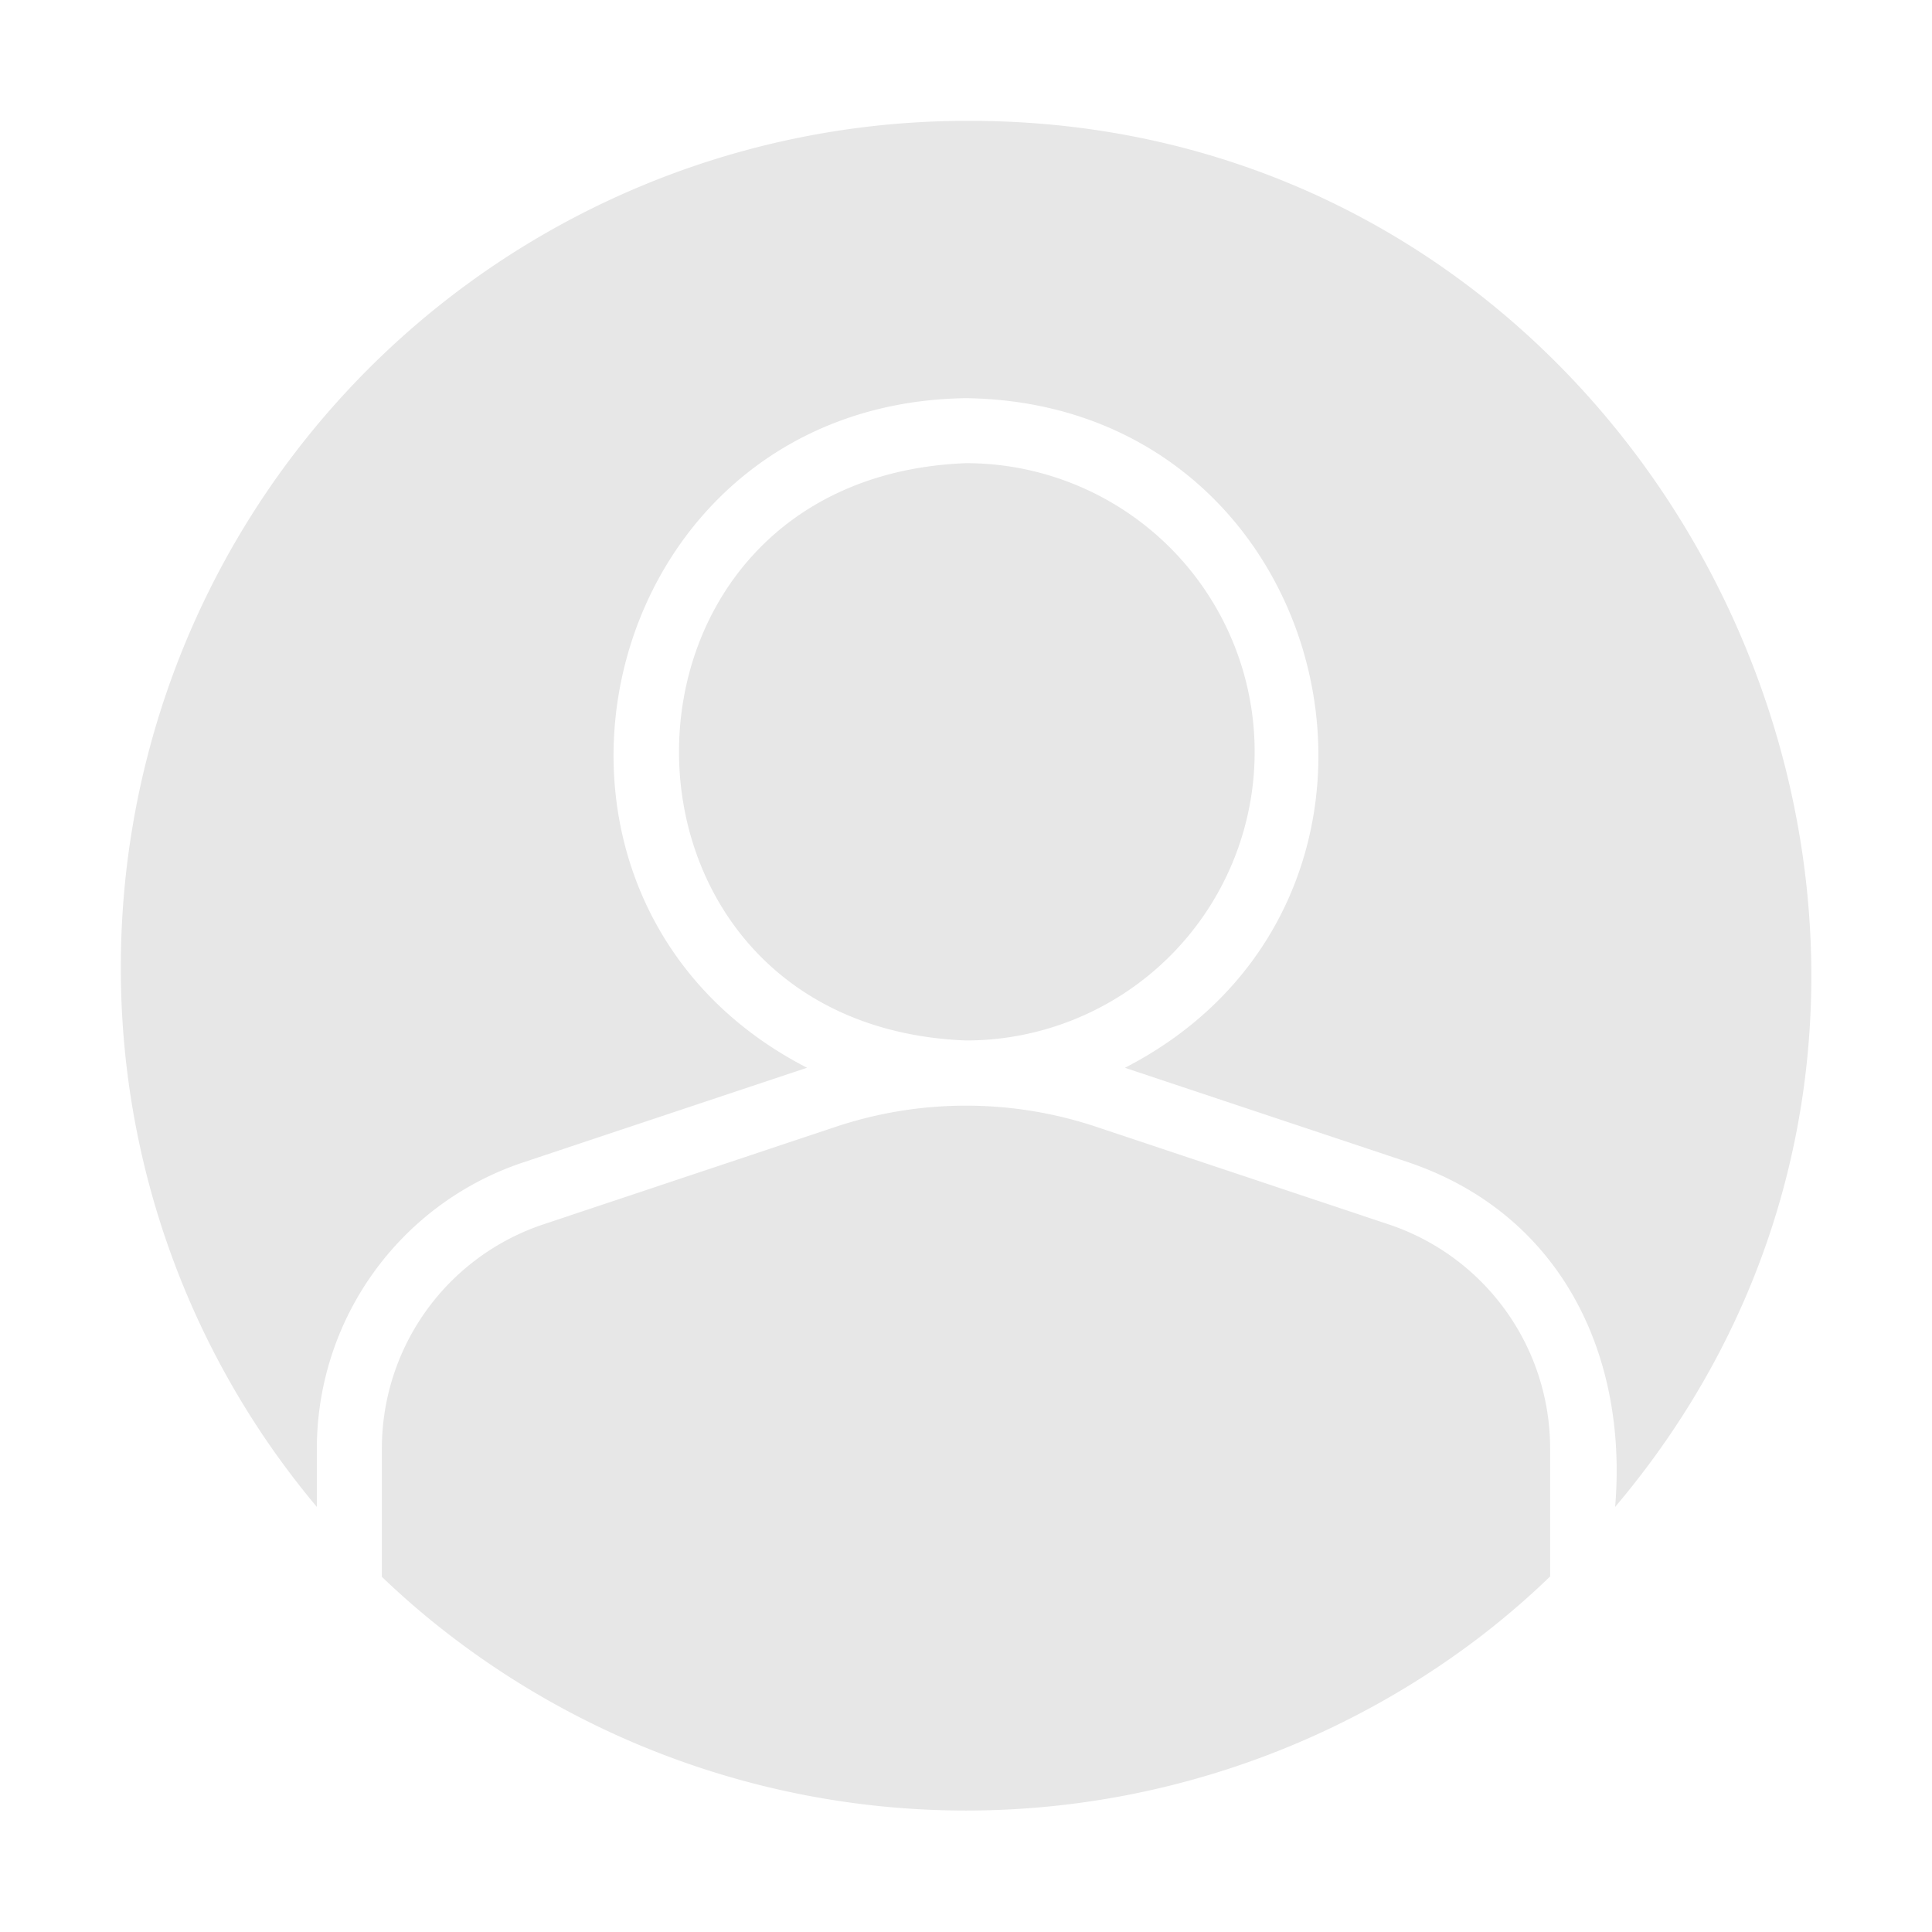 <svg xmlns="http://www.w3.org/2000/svg" version="1.1" xmlns:xlink="http://www.w3.org/1999/xlink"
    xmlns:svgjs="http://svgjs.com/svgjs" width="512" height="512" x="0" y="0" viewBox="0 0 64 64"
    style="enable-background:new 0 0 512 512" xml:space="preserve" class="">
    <g>
        <linearGradient id="a" x1="4.003" x2="60.003" y1="31.99" y2="31.99" gradientUnits="userSpaceOnUse">
            <stop stop-opacity="1" stop-color="#e7e7e7" offset="0"></stop>
        </linearGradient>
        <path fill="url(#a)"
            d="M32 34.467c-12.677-.497-12.674-18.63 0-19.124a9.562 9.562 0 0 1 0 19.124zm13.977 6.084-9.68-3.23a13.635 13.635 0 0 0-8.594 0l-9.68 3.23a7.827 7.827 0 0 0-5.373 7.451v4.232a26.97 26.97 0 0 0 2.455 2.089 28.071 28.071 0 0 0 33.79 0 27.098 27.098 0 0 0 2.455-2.1v-4.221a7.827 7.827 0 0 0-5.373-7.451zM32 4.004A28.024 28.024 0 0 0 4.003 32.001a27.735 27.735 0 0 0 6.493 17.918v-1.917a9.995 9.995 0 0 1 6.838-9.497l9.4-3.134C15.872 29.776 19.607 13.358 32 13.19c12.391.165 16.127 16.59 5.265 22.182l9.4 3.134c5.007 1.703 7.266 6.324 6.838 11.414C68.676 31.97 55.556 3.9 32 4.004z"
            data-original="url(#a)" class=""></path>
    </g>
</svg>